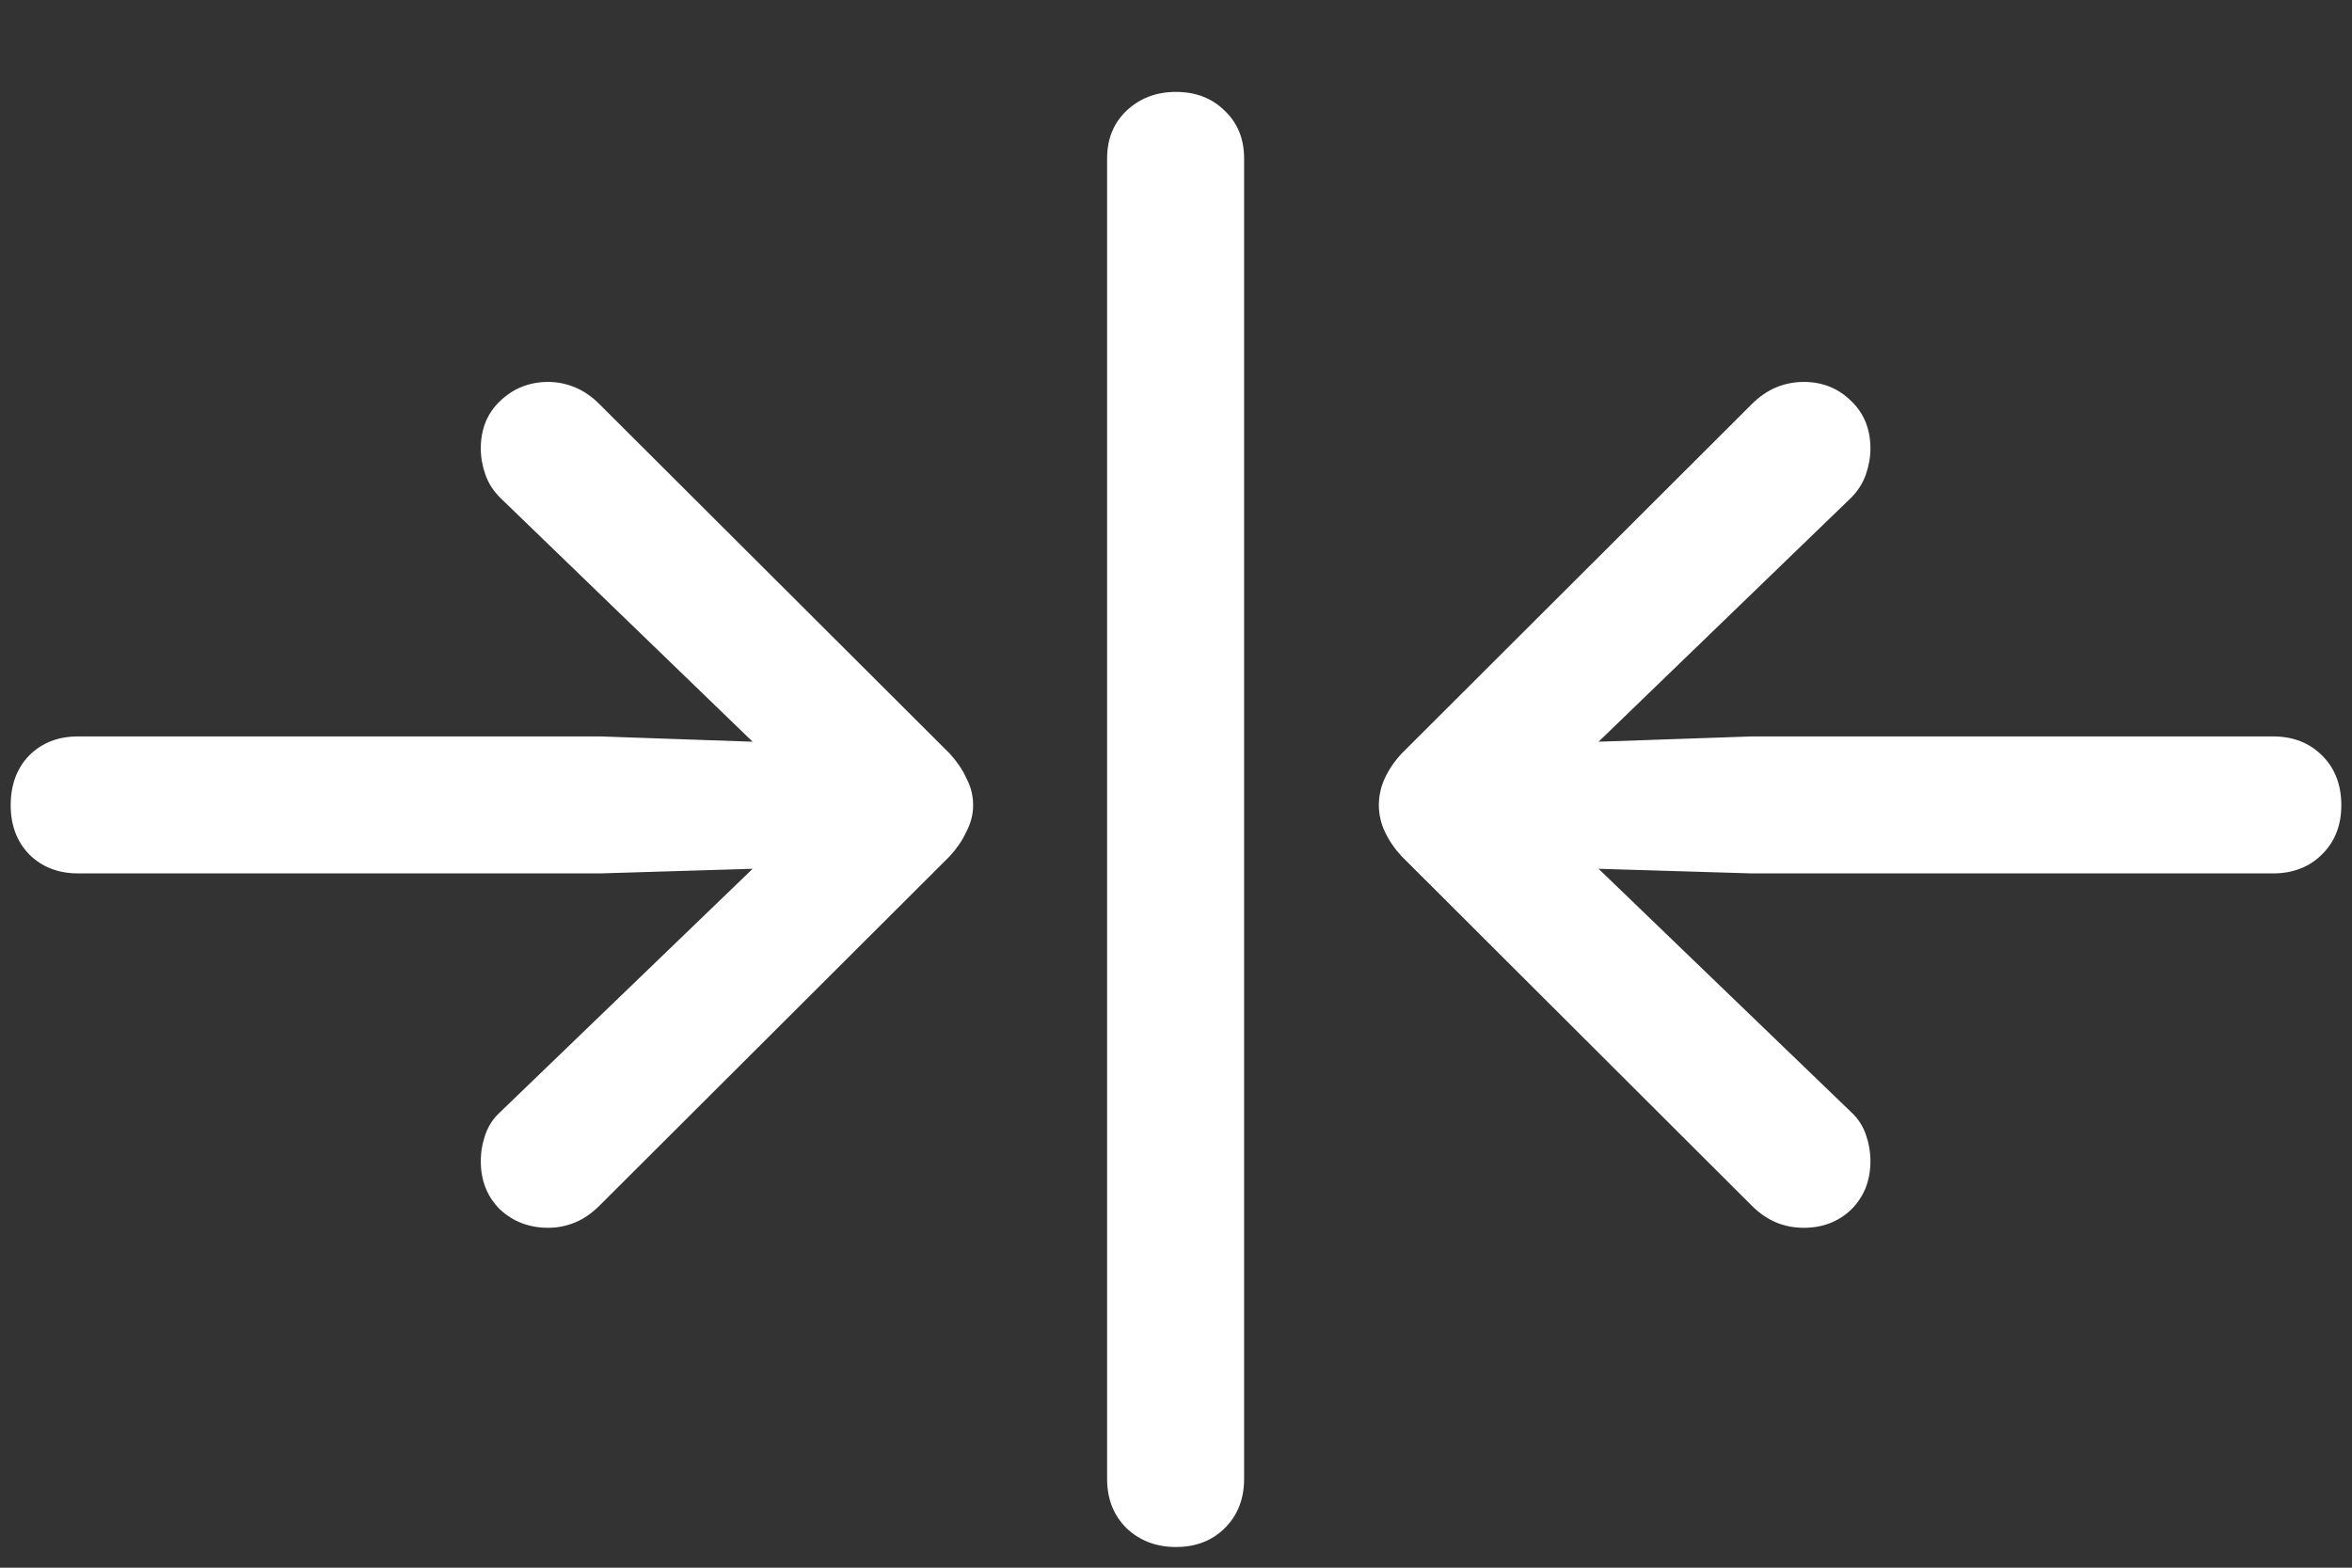 <svg width="24" height="16" viewBox="0 0 24 16" fill="none" xmlns="http://www.w3.org/2000/svg">
<rect x="0" y="0" width="24" height="16" fill="#333333" stroke="none"/>
<path d="M0.109 8.219C0.109 8.422 0.172 8.589 0.297 8.719C0.427 8.849 0.594 8.914 0.797 8.914H6.125L7.68 8.867L5.102 11.352C5.034 11.414 4.984 11.49 4.953 11.578C4.922 11.667 4.906 11.758 4.906 11.852C4.906 12.05 4.971 12.213 5.102 12.344C5.237 12.469 5.401 12.531 5.594 12.531C5.688 12.531 5.779 12.513 5.867 12.477C5.956 12.44 6.039 12.383 6.117 12.305L9.688 8.742C9.76 8.664 9.818 8.581 9.859 8.492C9.906 8.404 9.93 8.312 9.93 8.219C9.93 8.12 9.906 8.026 9.859 7.938C9.818 7.849 9.76 7.766 9.688 7.688L6.117 4.125C6.039 4.047 5.956 3.99 5.867 3.953C5.779 3.917 5.688 3.898 5.594 3.898C5.401 3.898 5.237 3.964 5.102 4.094C4.971 4.219 4.906 4.38 4.906 4.578C4.906 4.667 4.922 4.755 4.953 4.844C4.984 4.932 5.034 5.01 5.102 5.078L7.68 7.57L6.125 7.516H0.797C0.594 7.516 0.427 7.581 0.297 7.711C0.172 7.841 0.109 8.01 0.109 8.219ZM12 15.789C12.203 15.789 12.37 15.724 12.5 15.594C12.63 15.463 12.695 15.297 12.695 15.094V1.617C12.695 1.419 12.63 1.258 12.5 1.133C12.37 1.003 12.203 0.938 12 0.938C11.797 0.938 11.628 1.003 11.492 1.133C11.362 1.258 11.297 1.419 11.297 1.617V15.094C11.297 15.297 11.362 15.463 11.492 15.594C11.628 15.724 11.797 15.789 12 15.789ZM23.891 8.219C23.891 8.01 23.826 7.841 23.695 7.711C23.565 7.581 23.398 7.516 23.195 7.516H17.875L16.312 7.57L18.891 5.078C18.958 5.01 19.008 4.932 19.039 4.844C19.07 4.755 19.086 4.667 19.086 4.578C19.086 4.38 19.021 4.219 18.891 4.094C18.76 3.964 18.599 3.898 18.406 3.898C18.307 3.898 18.213 3.917 18.125 3.953C18.037 3.99 17.953 4.047 17.875 4.125L14.305 7.688C14.232 7.766 14.175 7.849 14.133 7.938C14.091 8.026 14.07 8.12 14.07 8.219C14.07 8.312 14.091 8.404 14.133 8.492C14.175 8.581 14.232 8.664 14.305 8.742L17.875 12.305C17.953 12.383 18.037 12.44 18.125 12.477C18.213 12.513 18.307 12.531 18.406 12.531C18.599 12.531 18.76 12.469 18.891 12.344C19.021 12.213 19.086 12.05 19.086 11.852C19.086 11.758 19.07 11.667 19.039 11.578C19.008 11.49 18.958 11.414 18.891 11.352L16.312 8.867L17.875 8.914H23.195C23.398 8.914 23.565 8.849 23.695 8.719C23.826 8.589 23.891 8.422 23.891 8.219Z" fill="white"/>
</svg>
